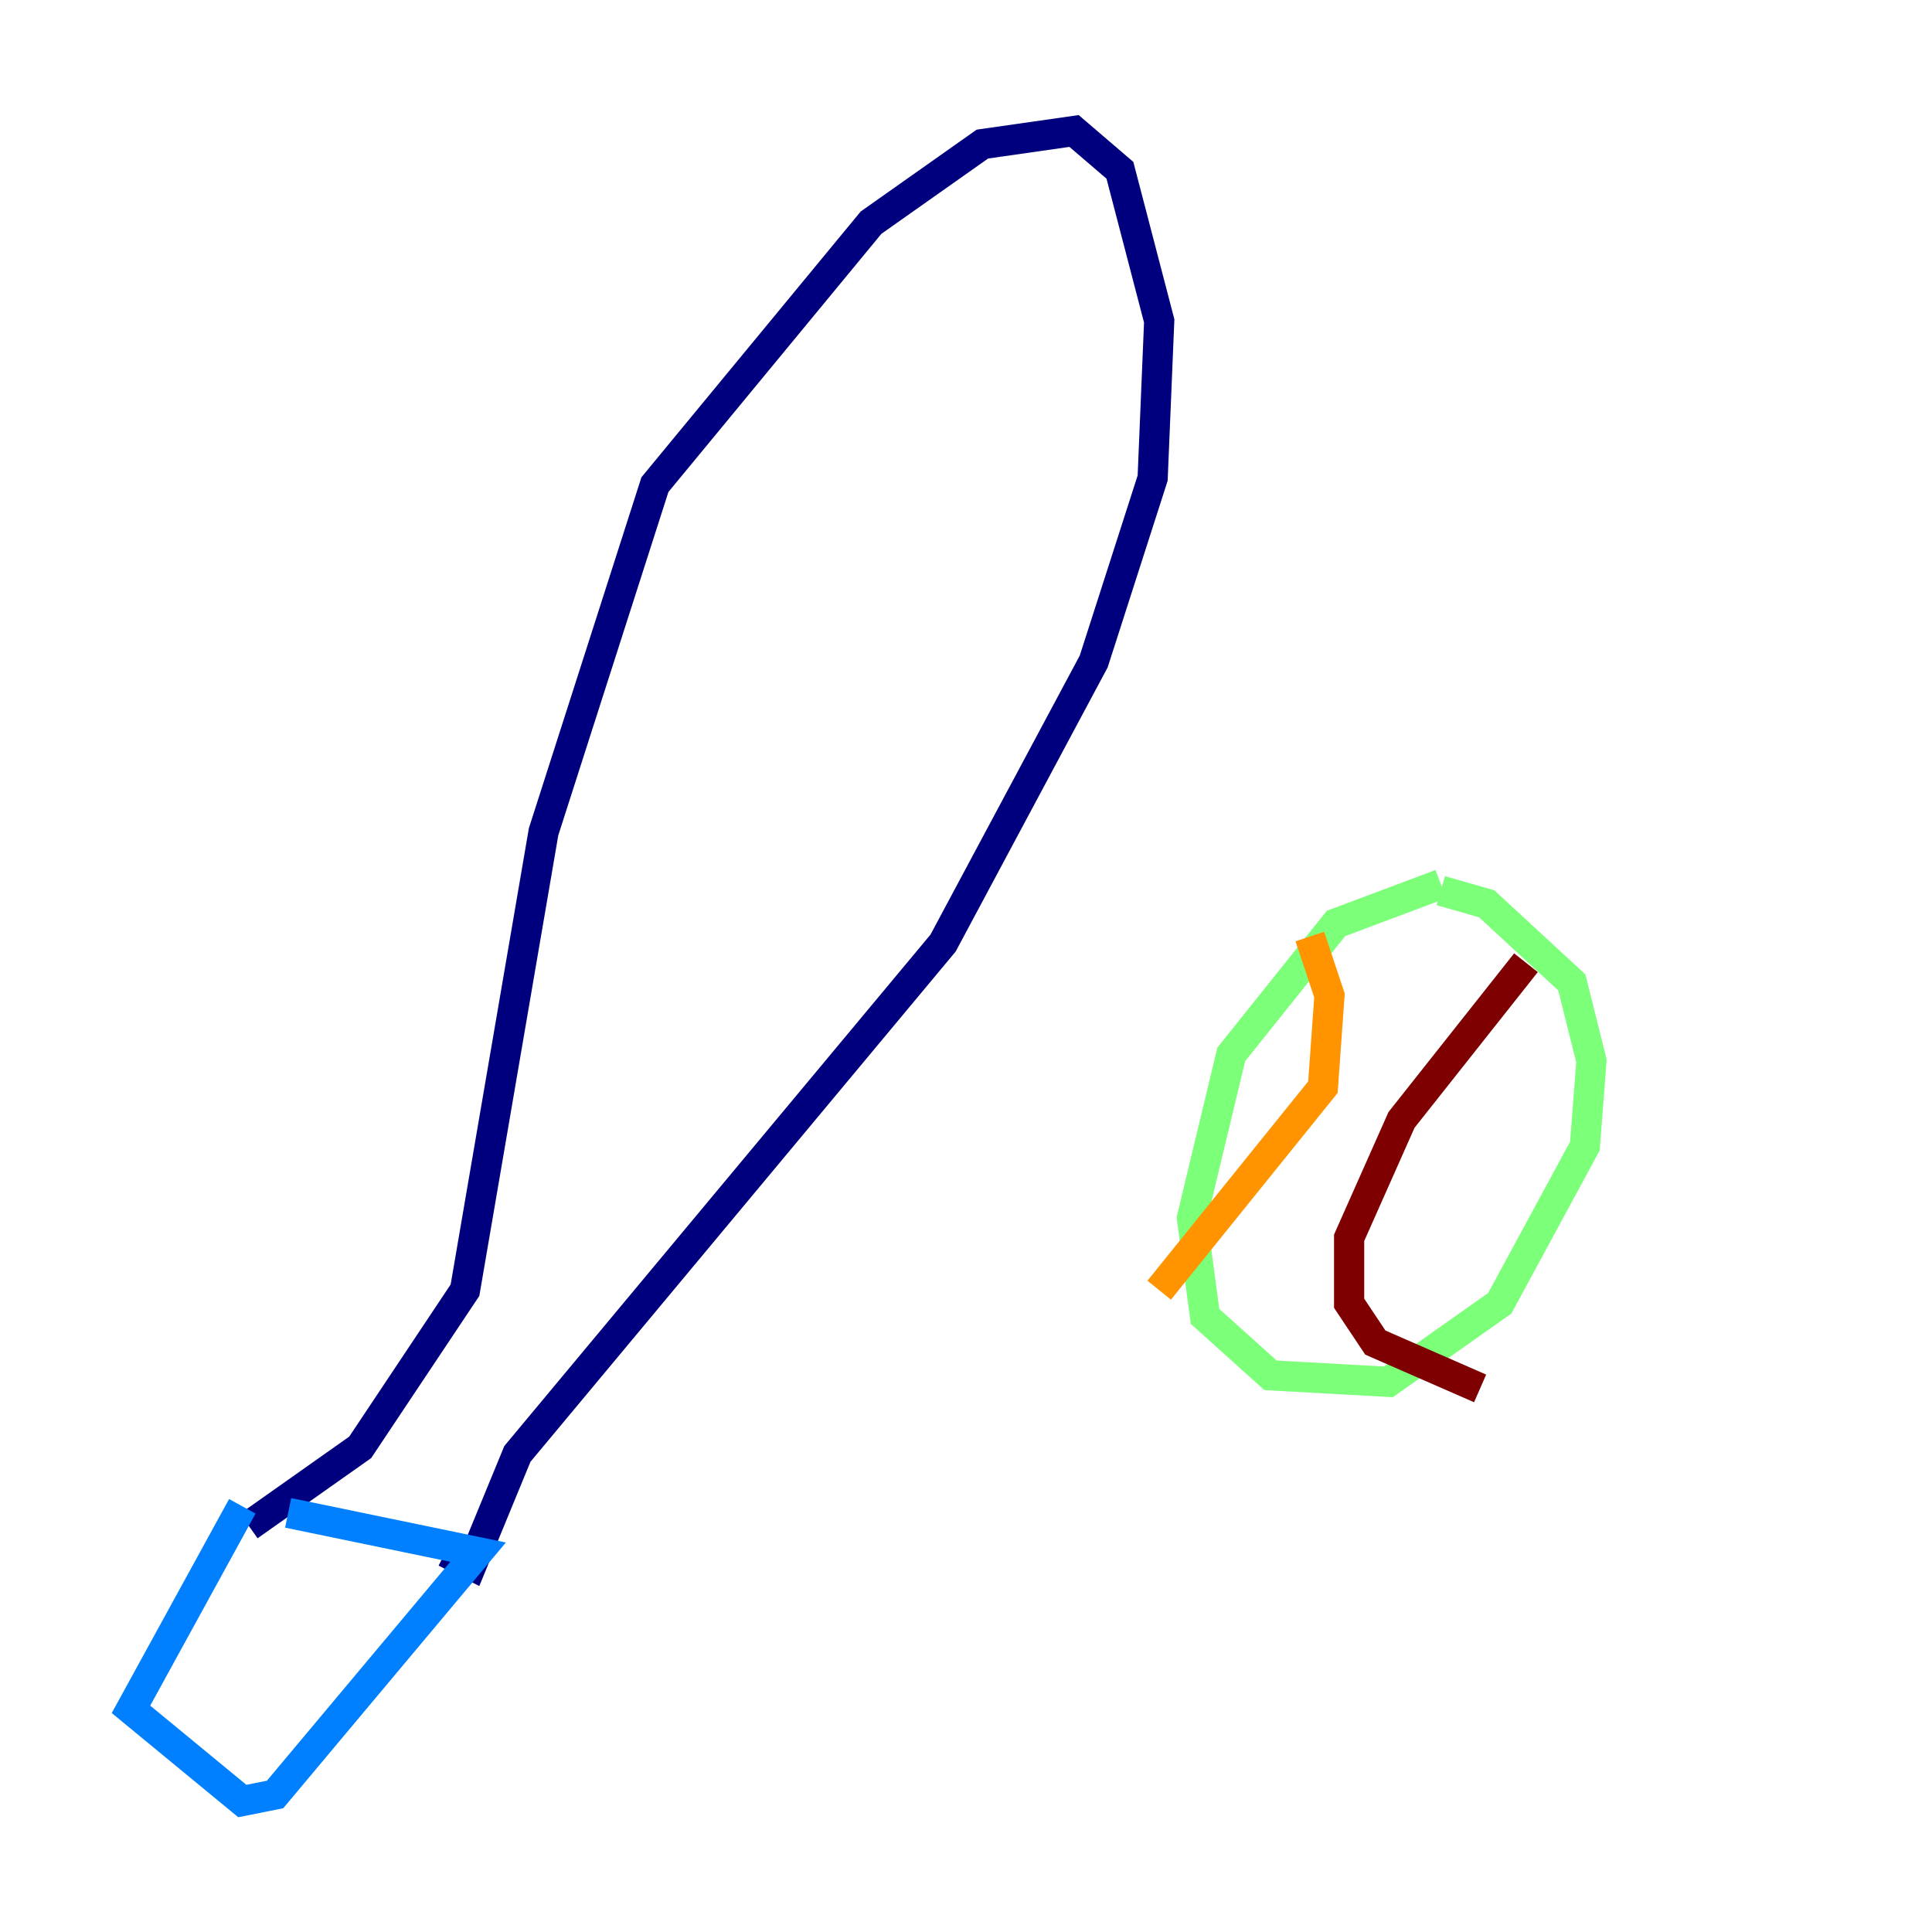 <?xml version="1.0" encoding="utf-8" ?>
<svg baseProfile="tiny" height="128" version="1.2" viewBox="0,0,128,128" width="128" xmlns="http://www.w3.org/2000/svg" xmlns:ev="http://www.w3.org/2001/xml-events" xmlns:xlink="http://www.w3.org/1999/xlink"><defs /><polyline fill="none" points="16.488,101.098 23.864,95.891 30.807,85.478 36.014,55.105 43.39,32.108 57.709,14.752 65.085,9.546 71.159,8.678 74.197,11.281 76.8,21.261 76.366,31.675 72.461,43.824 62.481,62.481 34.278,96.325 31.241,103.702 29.505,102.834" stroke="#00007f" stroke-width="2" /><polyline fill="none" points="16.054,99.797 8.678,113.248 16.054,119.322 18.224,118.888 31.675,102.834 19.091,100.231" stroke="#0080ff" stroke-width="2" /><polyline fill="none" points="95.458,58.576 88.515,61.18 81.573,69.858 78.969,80.705 79.837,87.214 84.176,91.119 91.986,91.552 99.363,86.346 105.003,75.932 105.437,70.291 104.136,65.085 98.495,59.878 95.458,59.01" stroke="#7cff79" stroke-width="2" /><polyline fill="none" points="86.78,62.047 88.081,65.953 87.647,72.027 76.8,85.478" stroke="#ff9400" stroke-width="2" /><polyline fill="none" points="101.098,63.783 92.854,74.197 89.383,82.007 89.383,86.346 91.119,88.949 98.061,91.986" stroke="#7f0000" stroke-width="2" /></svg>